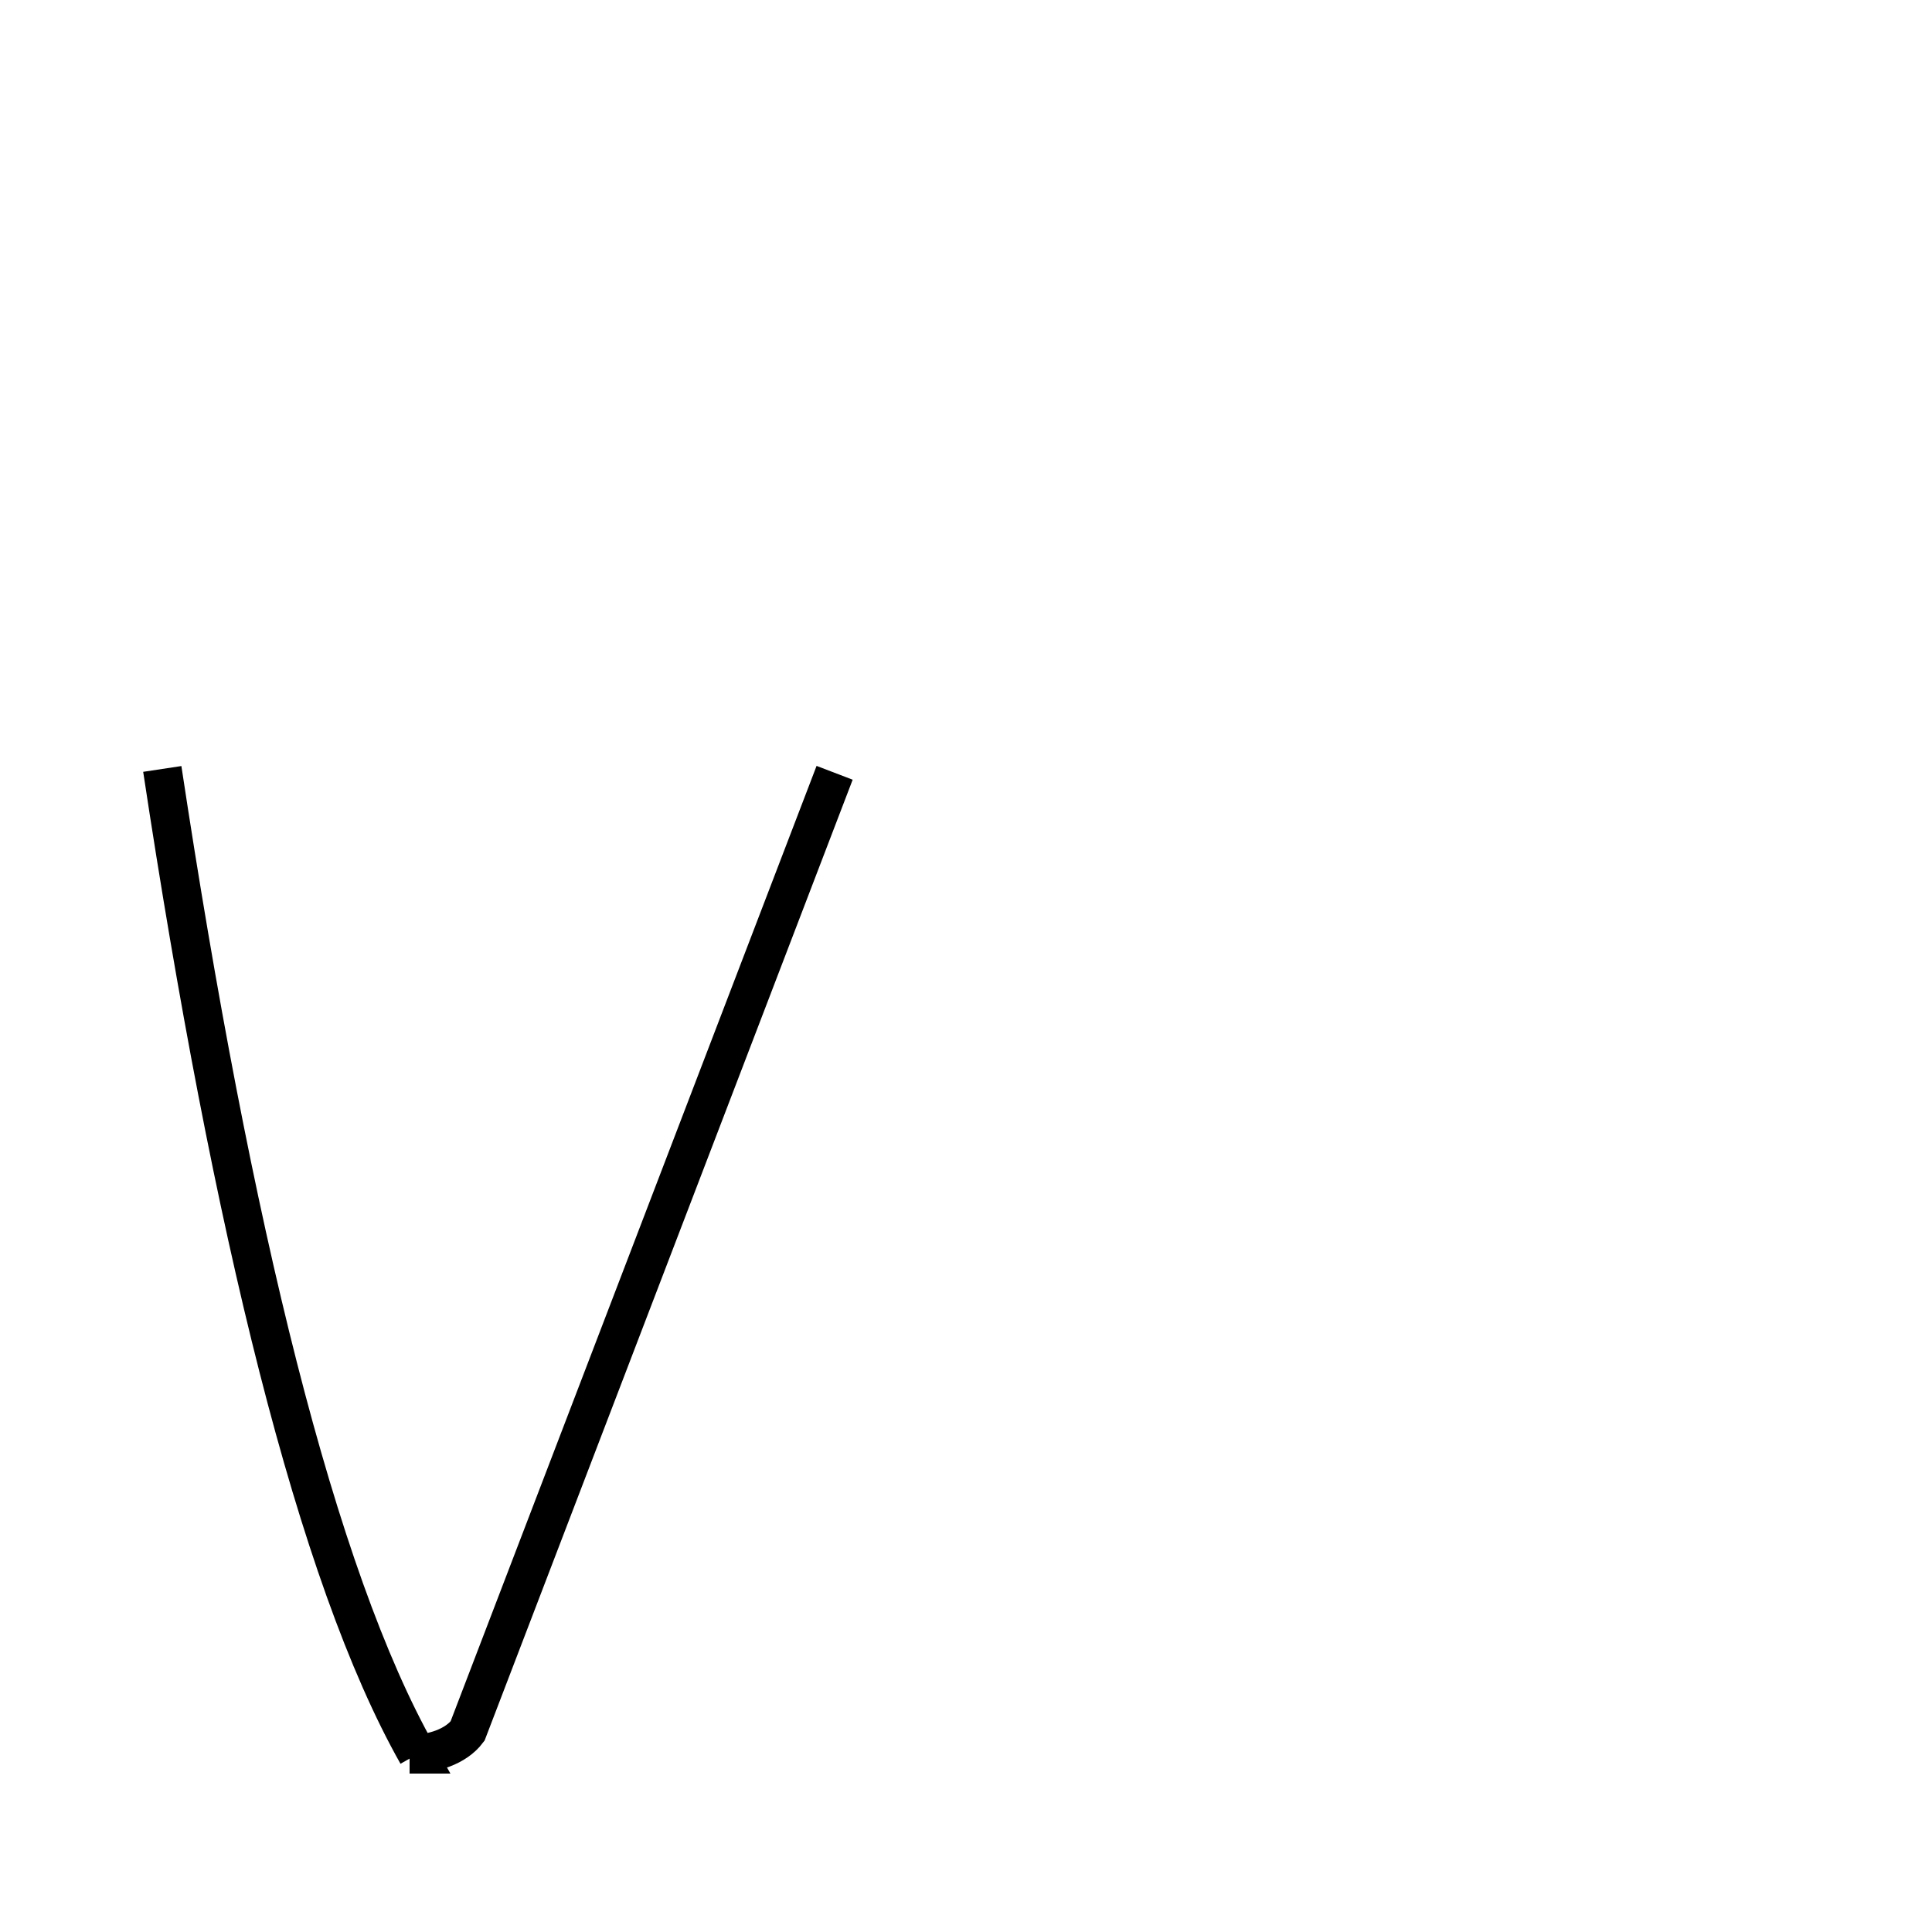 <?xml version='1.0' encoding='utf8'?>
<svg viewBox="0.0 -44.0 50.0 50.0" version="1.1" xmlns="http://www.w3.org/2000/svg">
<rect x="0.0" y="-44.0" width="50.0" height="50.0" fill="#808080" stroke="none"/>
<rect x="-1000" y="-1000" width="2000" height="2000" stroke="white" fill="white"/>
<g style="fill:none; stroke:#000000;  stroke-width:1">
<path d="M 4.2 24.1 C 6.0 12.2 8.2 3.2 10.8 -1.4 L 10.6 -1.4 C 11.2 -1.4 11.8 -1.2 12.1 -0.8 L 21.6 24.0" transform="scale(1, -1)" />
</g>
</svg>